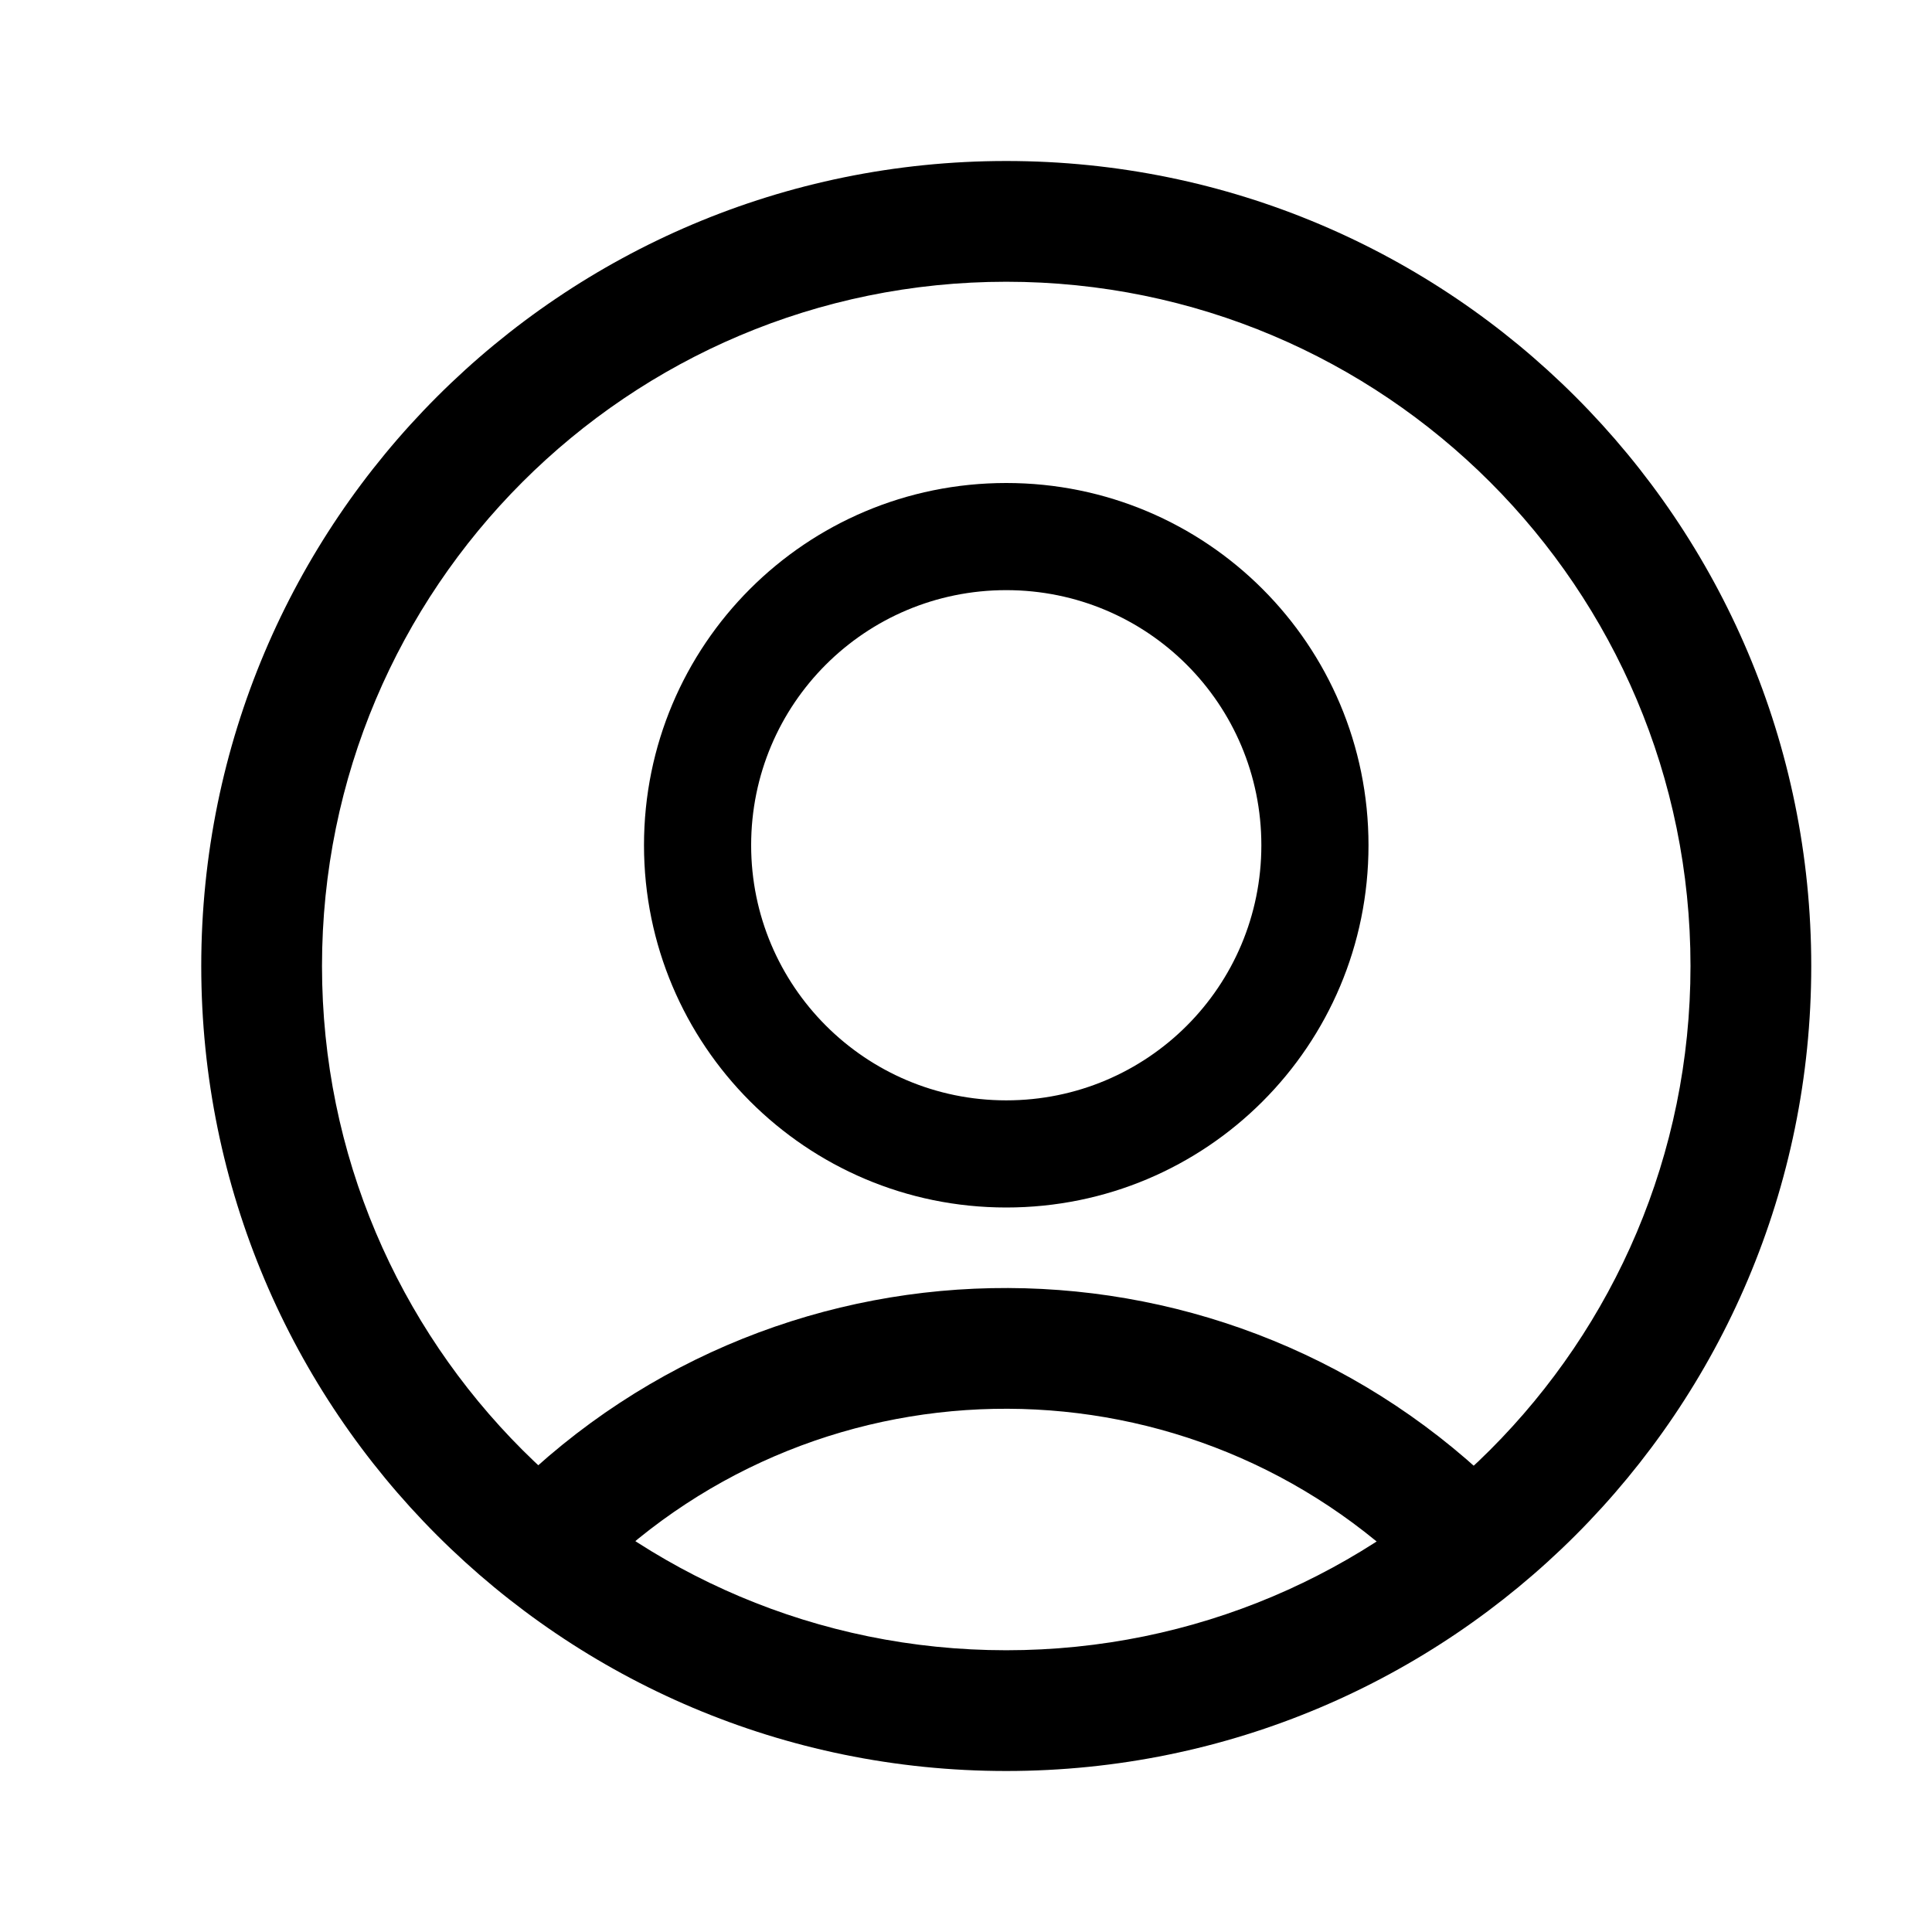 <svg width="24" height="24" viewBox="0 0 24 24" fill="none" xmlns="http://www.w3.org/2000/svg">
<path fill-rule="evenodd" clip-rule="evenodd" d="M8 10.5C8 8.011 10.011 6 12.5 6C14.989 6 17 8.011 17 10.5C17 12.989 14.989 15 12.5 15C10.01 15 8 12.979 8 10.5ZM12.5 7.331C10.746 7.331 9.331 8.746 9.331 10.5C9.331 12.246 10.747 13.669 12.5 13.669C14.254 13.669 15.669 12.254 15.669 10.5C15.669 8.746 14.254 7.331 12.5 7.331Z" fill="currentColor"/>
<path fill-rule="evenodd" clip-rule="evenodd" d="M6.32 18.546C9.754 15.133 15.299 15.156 18.711 18.589C19.003 18.883 19.001 19.358 18.707 19.65C18.413 19.942 17.939 19.94 17.647 19.646C14.818 16.8 10.224 16.782 7.378 19.609L7.339 19.648C7.046 19.941 6.571 19.941 6.278 19.648C5.985 19.355 5.985 18.88 6.278 18.587L6.32 18.546Z" fill="currentColor"/>
<path fill-rule="evenodd" clip-rule="evenodd" d="M2.5 12C2.5 6.476 6.976 2 12.5 2C18.024 2 22.5 6.476 22.5 12C22.5 17.524 18.024 22 12.5 22C6.976 22 2.5 17.524 2.5 12ZM12.5 3.5C7.804 3.5 4 7.304 4 12C4 16.696 7.804 20.5 12.5 20.5C17.196 20.5 21 16.696 21 12C21 7.304 17.196 3.5 12.5 3.5Z" fill="currentColor"/>
</svg>
